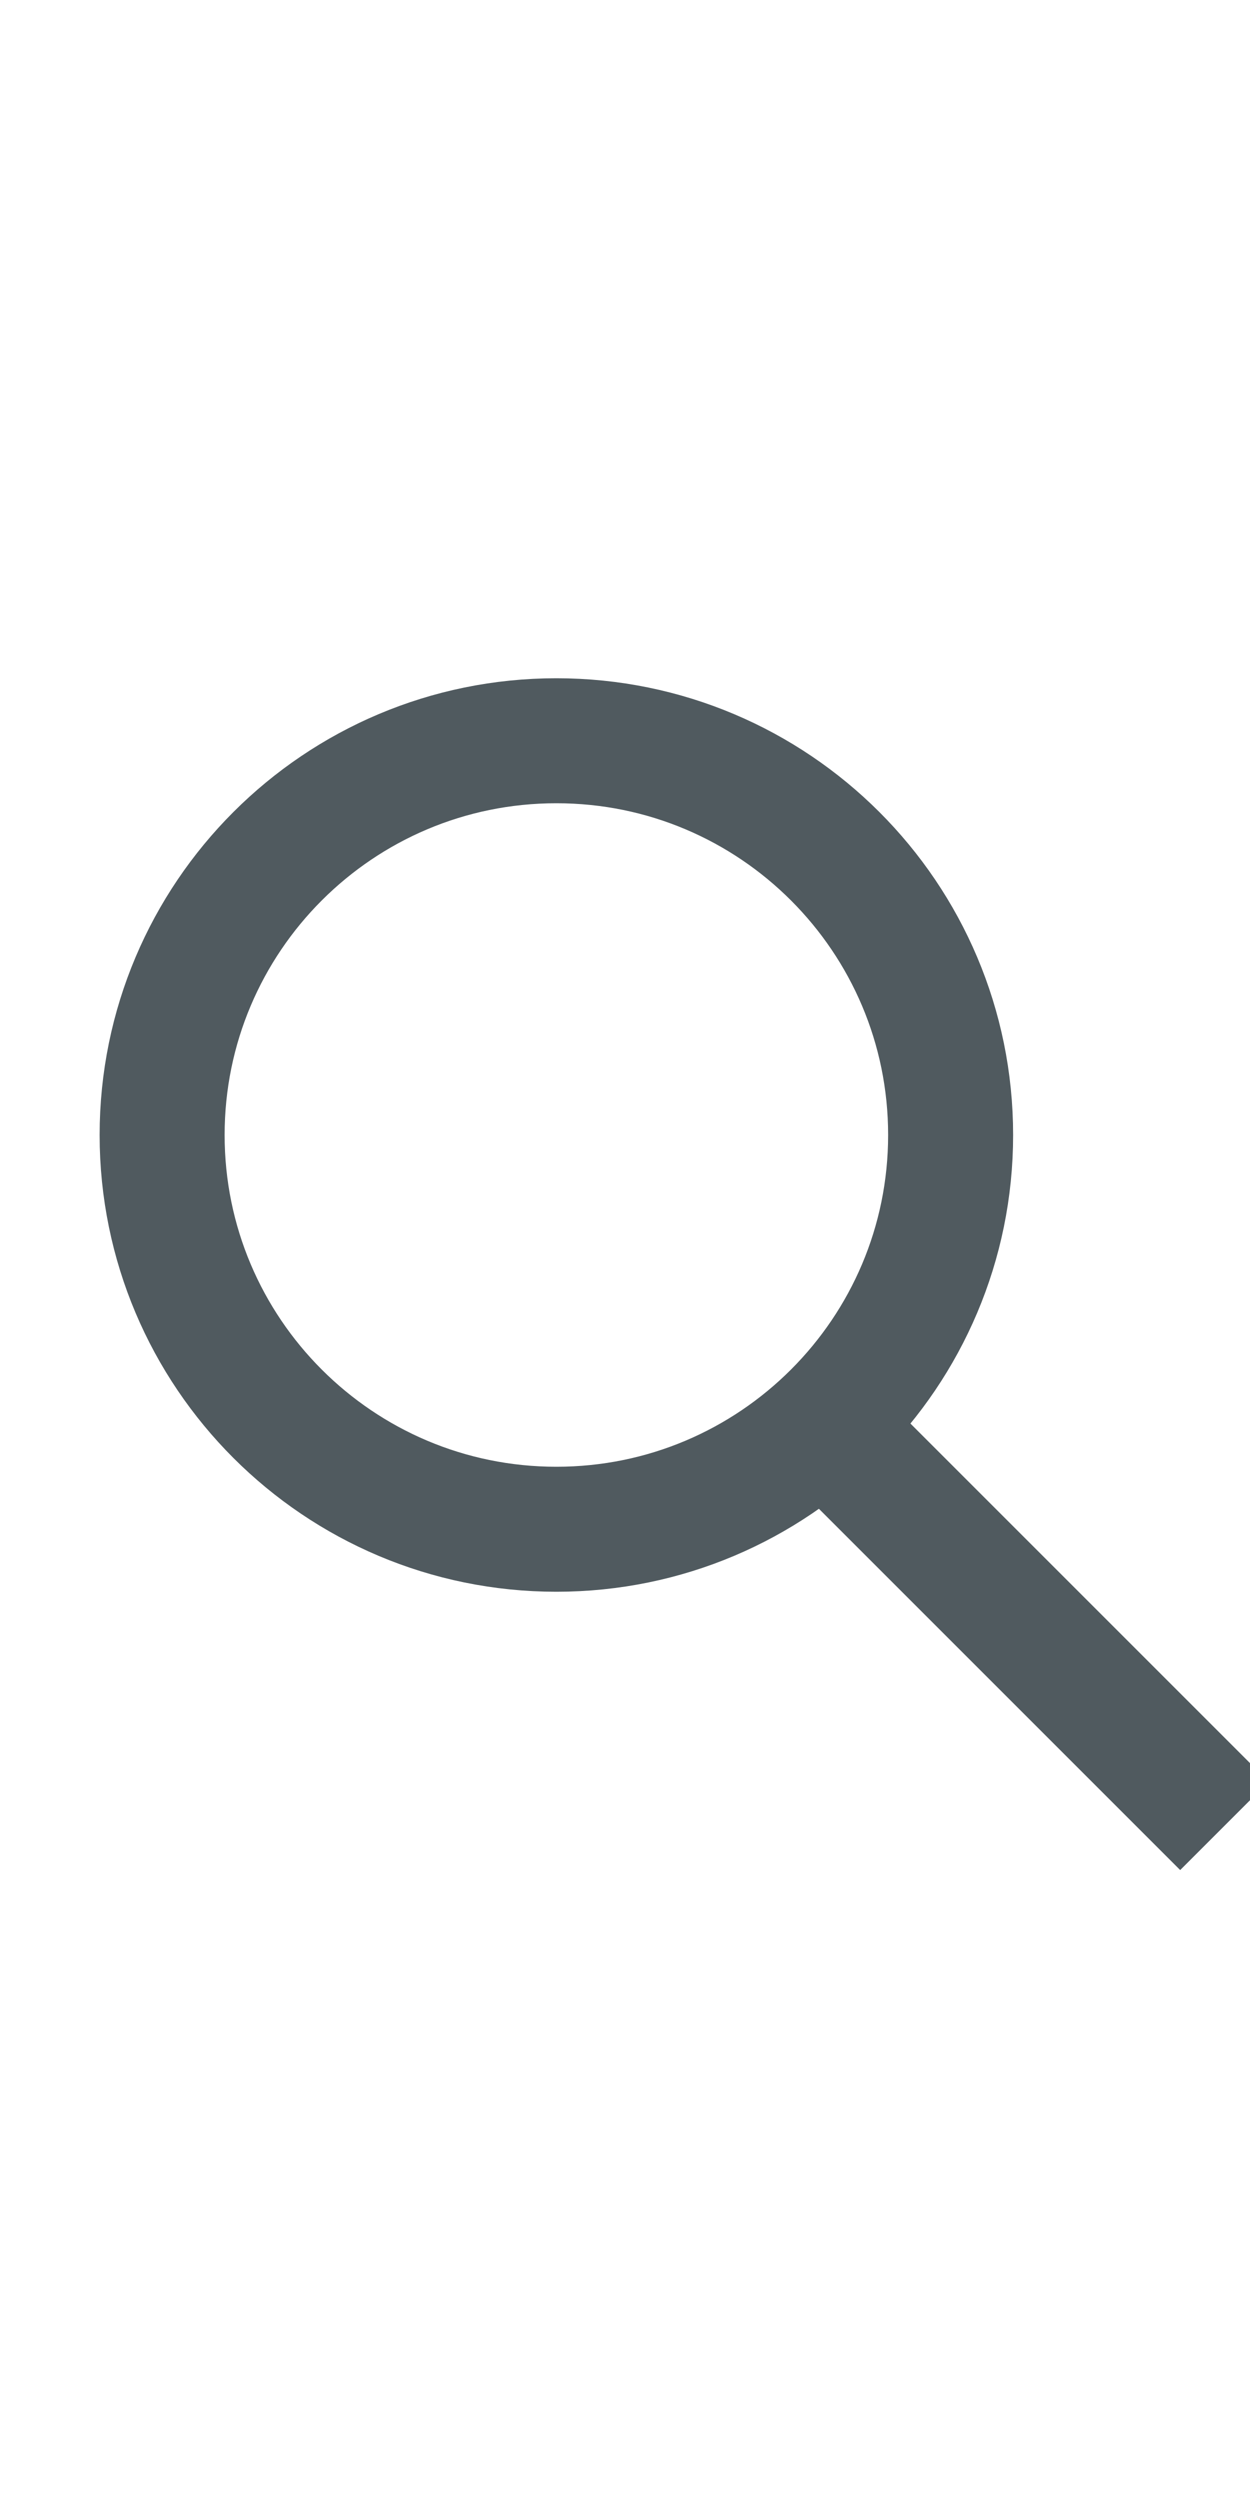 <svg width="20" height="40" viewBox="0 -10 20 40" fill="none" xmlns="http://www.w3.org/2000/svg">
<path d="M8.902 14.468C12.386 14.468 15.21 11.644 15.21 8.16C15.21 4.676 12.386 1.852 8.902 1.852C5.418 1.852 2.594 4.676 2.594 8.16C2.594 11.644 5.418 14.468 8.902 14.468Z" stroke="#505a5f" stroke-width="2"/>
<path d="M13.234 12.858L19.59 19.214" stroke="#505a5f" stroke-width="2"/>
</svg>
